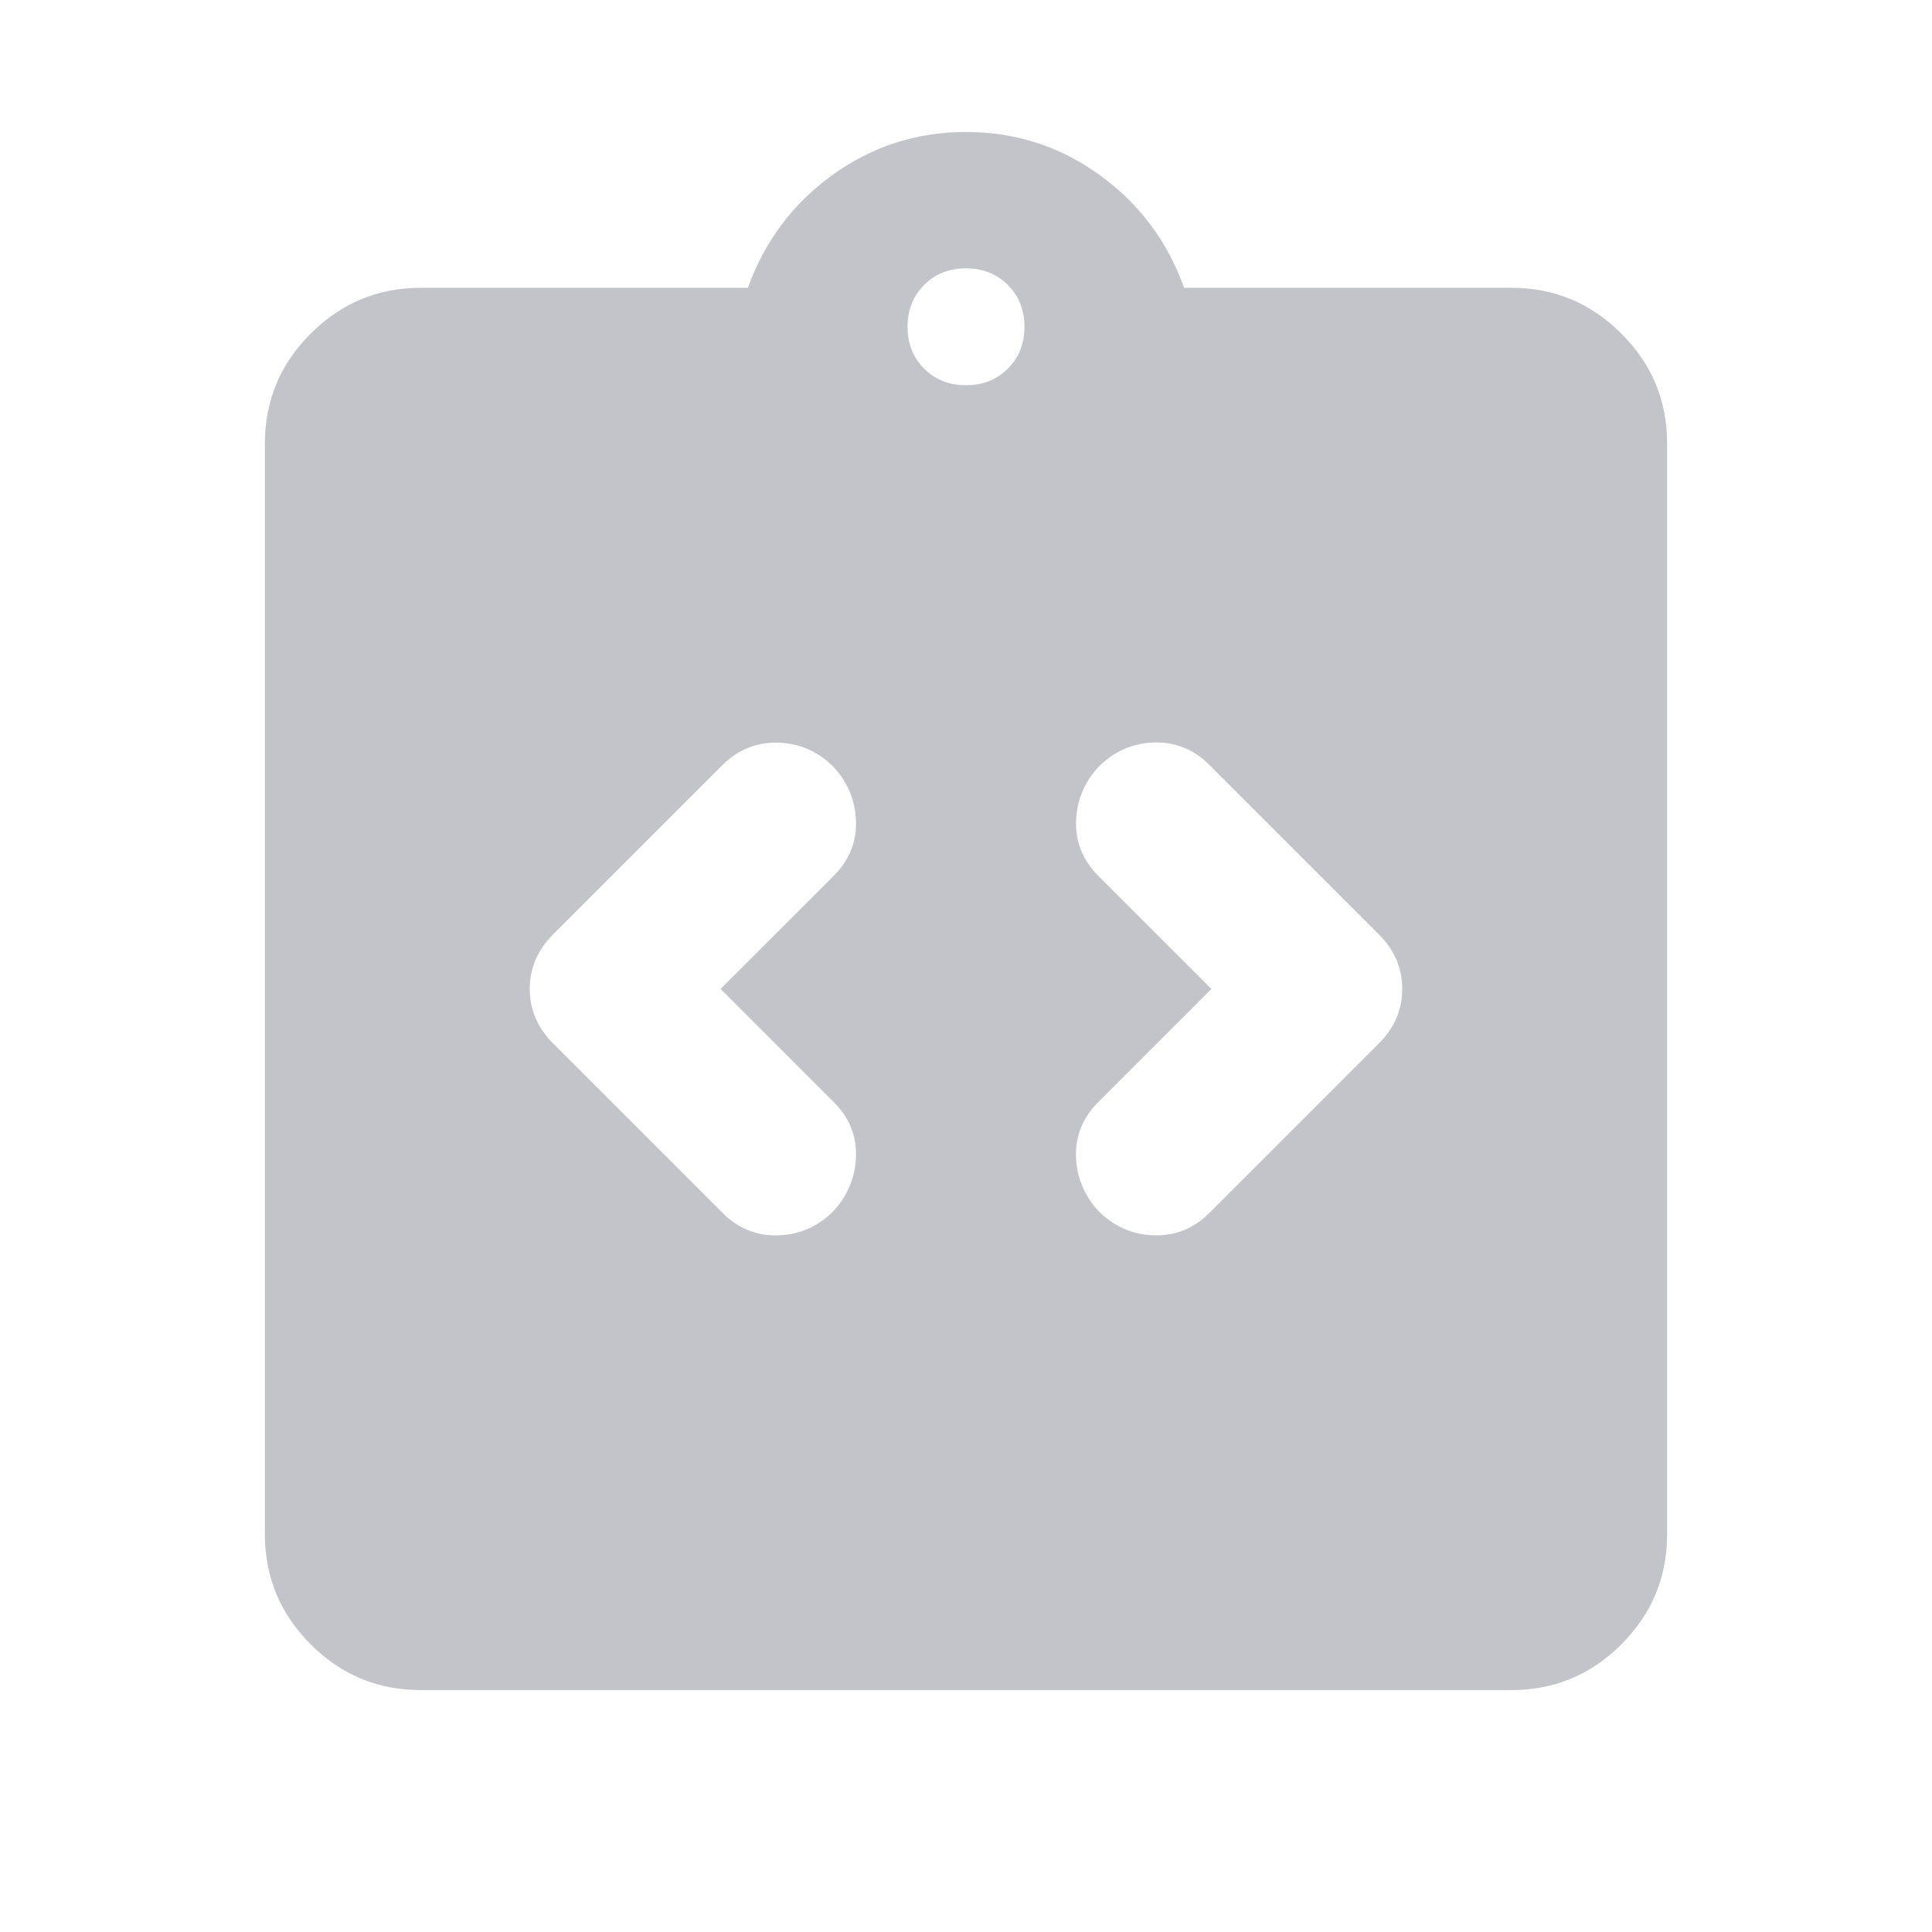 <svg width="31" height="31" viewBox="0 0 31 31" fill="none" xmlns="http://www.w3.org/2000/svg">
<path d="M11.562 15.868L13.375 14.056C13.625 13.806 13.745 13.514 13.735 13.181C13.725 12.847 13.605 12.556 13.375 12.306C13.125 12.056 12.828 11.926 12.485 11.916C12.142 11.906 11.845 12.025 11.594 12.274L8.875 14.993C8.625 15.243 8.5 15.535 8.5 15.868C8.5 16.201 8.625 16.493 8.875 16.743L11.594 19.462C11.844 19.712 12.141 19.832 12.485 19.822C12.829 19.812 13.126 19.681 13.375 19.431C13.604 19.181 13.724 18.889 13.735 18.556C13.746 18.222 13.626 17.931 13.375 17.681L11.562 15.868ZM19.438 15.868L17.625 17.681C17.375 17.931 17.255 18.222 17.265 18.556C17.275 18.889 17.395 19.181 17.625 19.431C17.875 19.681 18.172 19.811 18.516 19.821C18.86 19.831 19.157 19.711 19.406 19.462L22.125 16.743C22.375 16.493 22.5 16.201 22.5 15.868C22.5 15.535 22.375 15.243 22.125 14.993L19.406 12.274C19.156 12.024 18.86 11.904 18.516 11.914C18.173 11.924 17.876 12.055 17.625 12.306C17.396 12.556 17.276 12.847 17.266 13.181C17.256 13.514 17.376 13.806 17.625 14.056L19.438 15.868ZM6.75 27.118C6.062 27.118 5.474 26.874 4.985 26.384C4.496 25.895 4.251 25.306 4.25 24.618V7.118C4.25 6.431 4.495 5.842 4.985 5.353C5.475 4.864 6.063 4.619 6.75 4.618H12C12.271 3.868 12.724 3.264 13.36 2.806C13.996 2.347 14.709 2.118 15.5 2.118C16.292 2.118 17.005 2.347 17.641 2.806C18.277 3.264 18.73 3.868 19 4.618H24.25C24.938 4.618 25.526 4.863 26.016 5.353C26.506 5.843 26.751 6.431 26.75 7.118V24.618C26.75 25.306 26.505 25.894 26.016 26.384C25.527 26.874 24.938 27.119 24.25 27.118H6.75ZM15.5 6.181C15.771 6.181 15.995 6.092 16.172 5.914C16.35 5.737 16.438 5.513 16.438 5.243C16.438 4.972 16.349 4.749 16.171 4.572C15.994 4.395 15.77 4.306 15.5 4.306C15.229 4.306 15.005 4.394 14.829 4.572C14.652 4.749 14.563 4.973 14.562 5.243C14.562 5.514 14.651 5.738 14.829 5.916C15.006 6.093 15.23 6.181 15.5 6.181Z" fill="#C3C3CA"/>
</svg>
